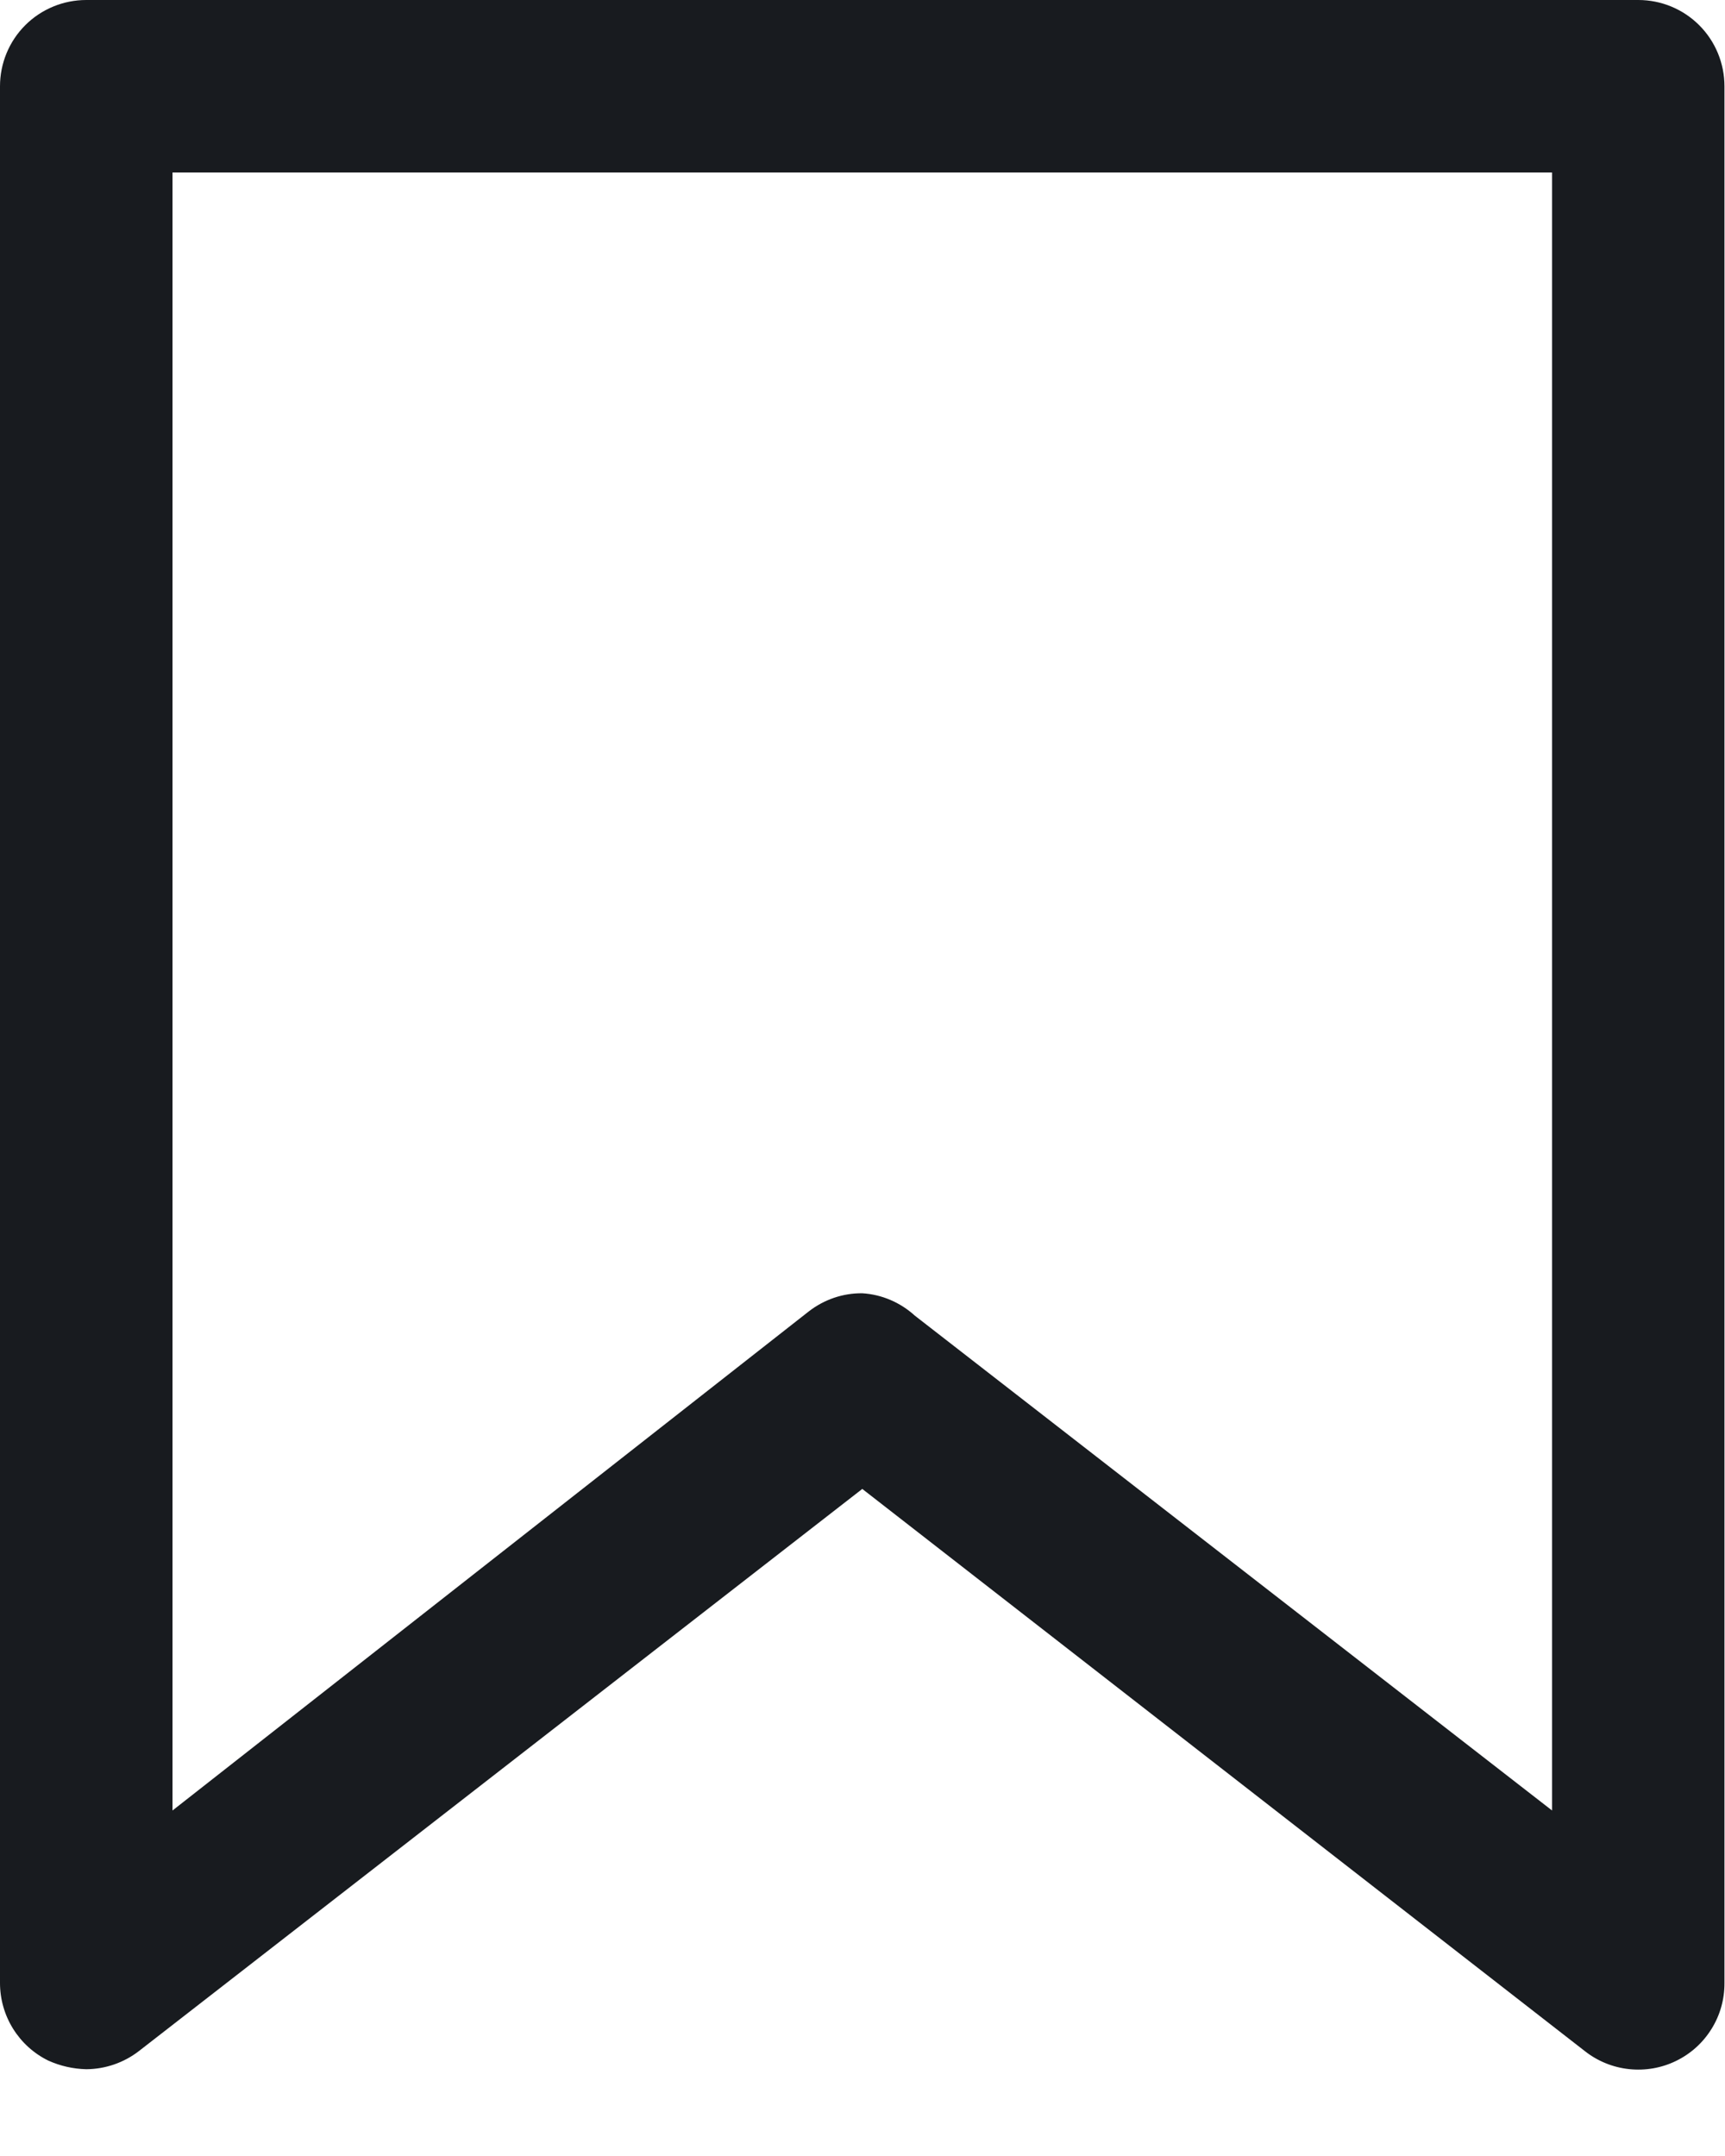 <svg width="16" height="20" viewBox="0 0 16 20" fill="none" xmlns="http://www.w3.org/2000/svg">
<path d="M15.196 0H0.8C0.588 0 0.384 0.084 0.234 0.234C0.084 0.384 1.60213e-06 0.588 1.60213e-06 0.8V18.395C-0 18.545 0.042 18.692 0.121 18.819C0.2 18.946 0.313 19.049 0.448 19.115C0.559 19.165 0.678 19.192 0.8 19.195C0.976 19.194 1.148 19.135 1.288 19.027L7.998 13.812L14.7 19.027C14.818 19.12 14.96 19.178 15.11 19.194C15.26 19.21 15.411 19.184 15.546 19.118C15.682 19.052 15.796 18.949 15.875 18.821C15.955 18.693 15.996 18.545 15.995 18.395V0.8C15.995 0.588 15.911 0.384 15.761 0.234C15.611 0.084 15.408 0 15.196 0ZM14.396 16.795L8.486 12.205C8.351 12.082 8.179 12.008 7.998 11.997C7.818 11.995 7.644 12.055 7.502 12.165L1.6 16.795V1.6H14.396V16.795Z" fill="#181B1F"/>
</svg>
